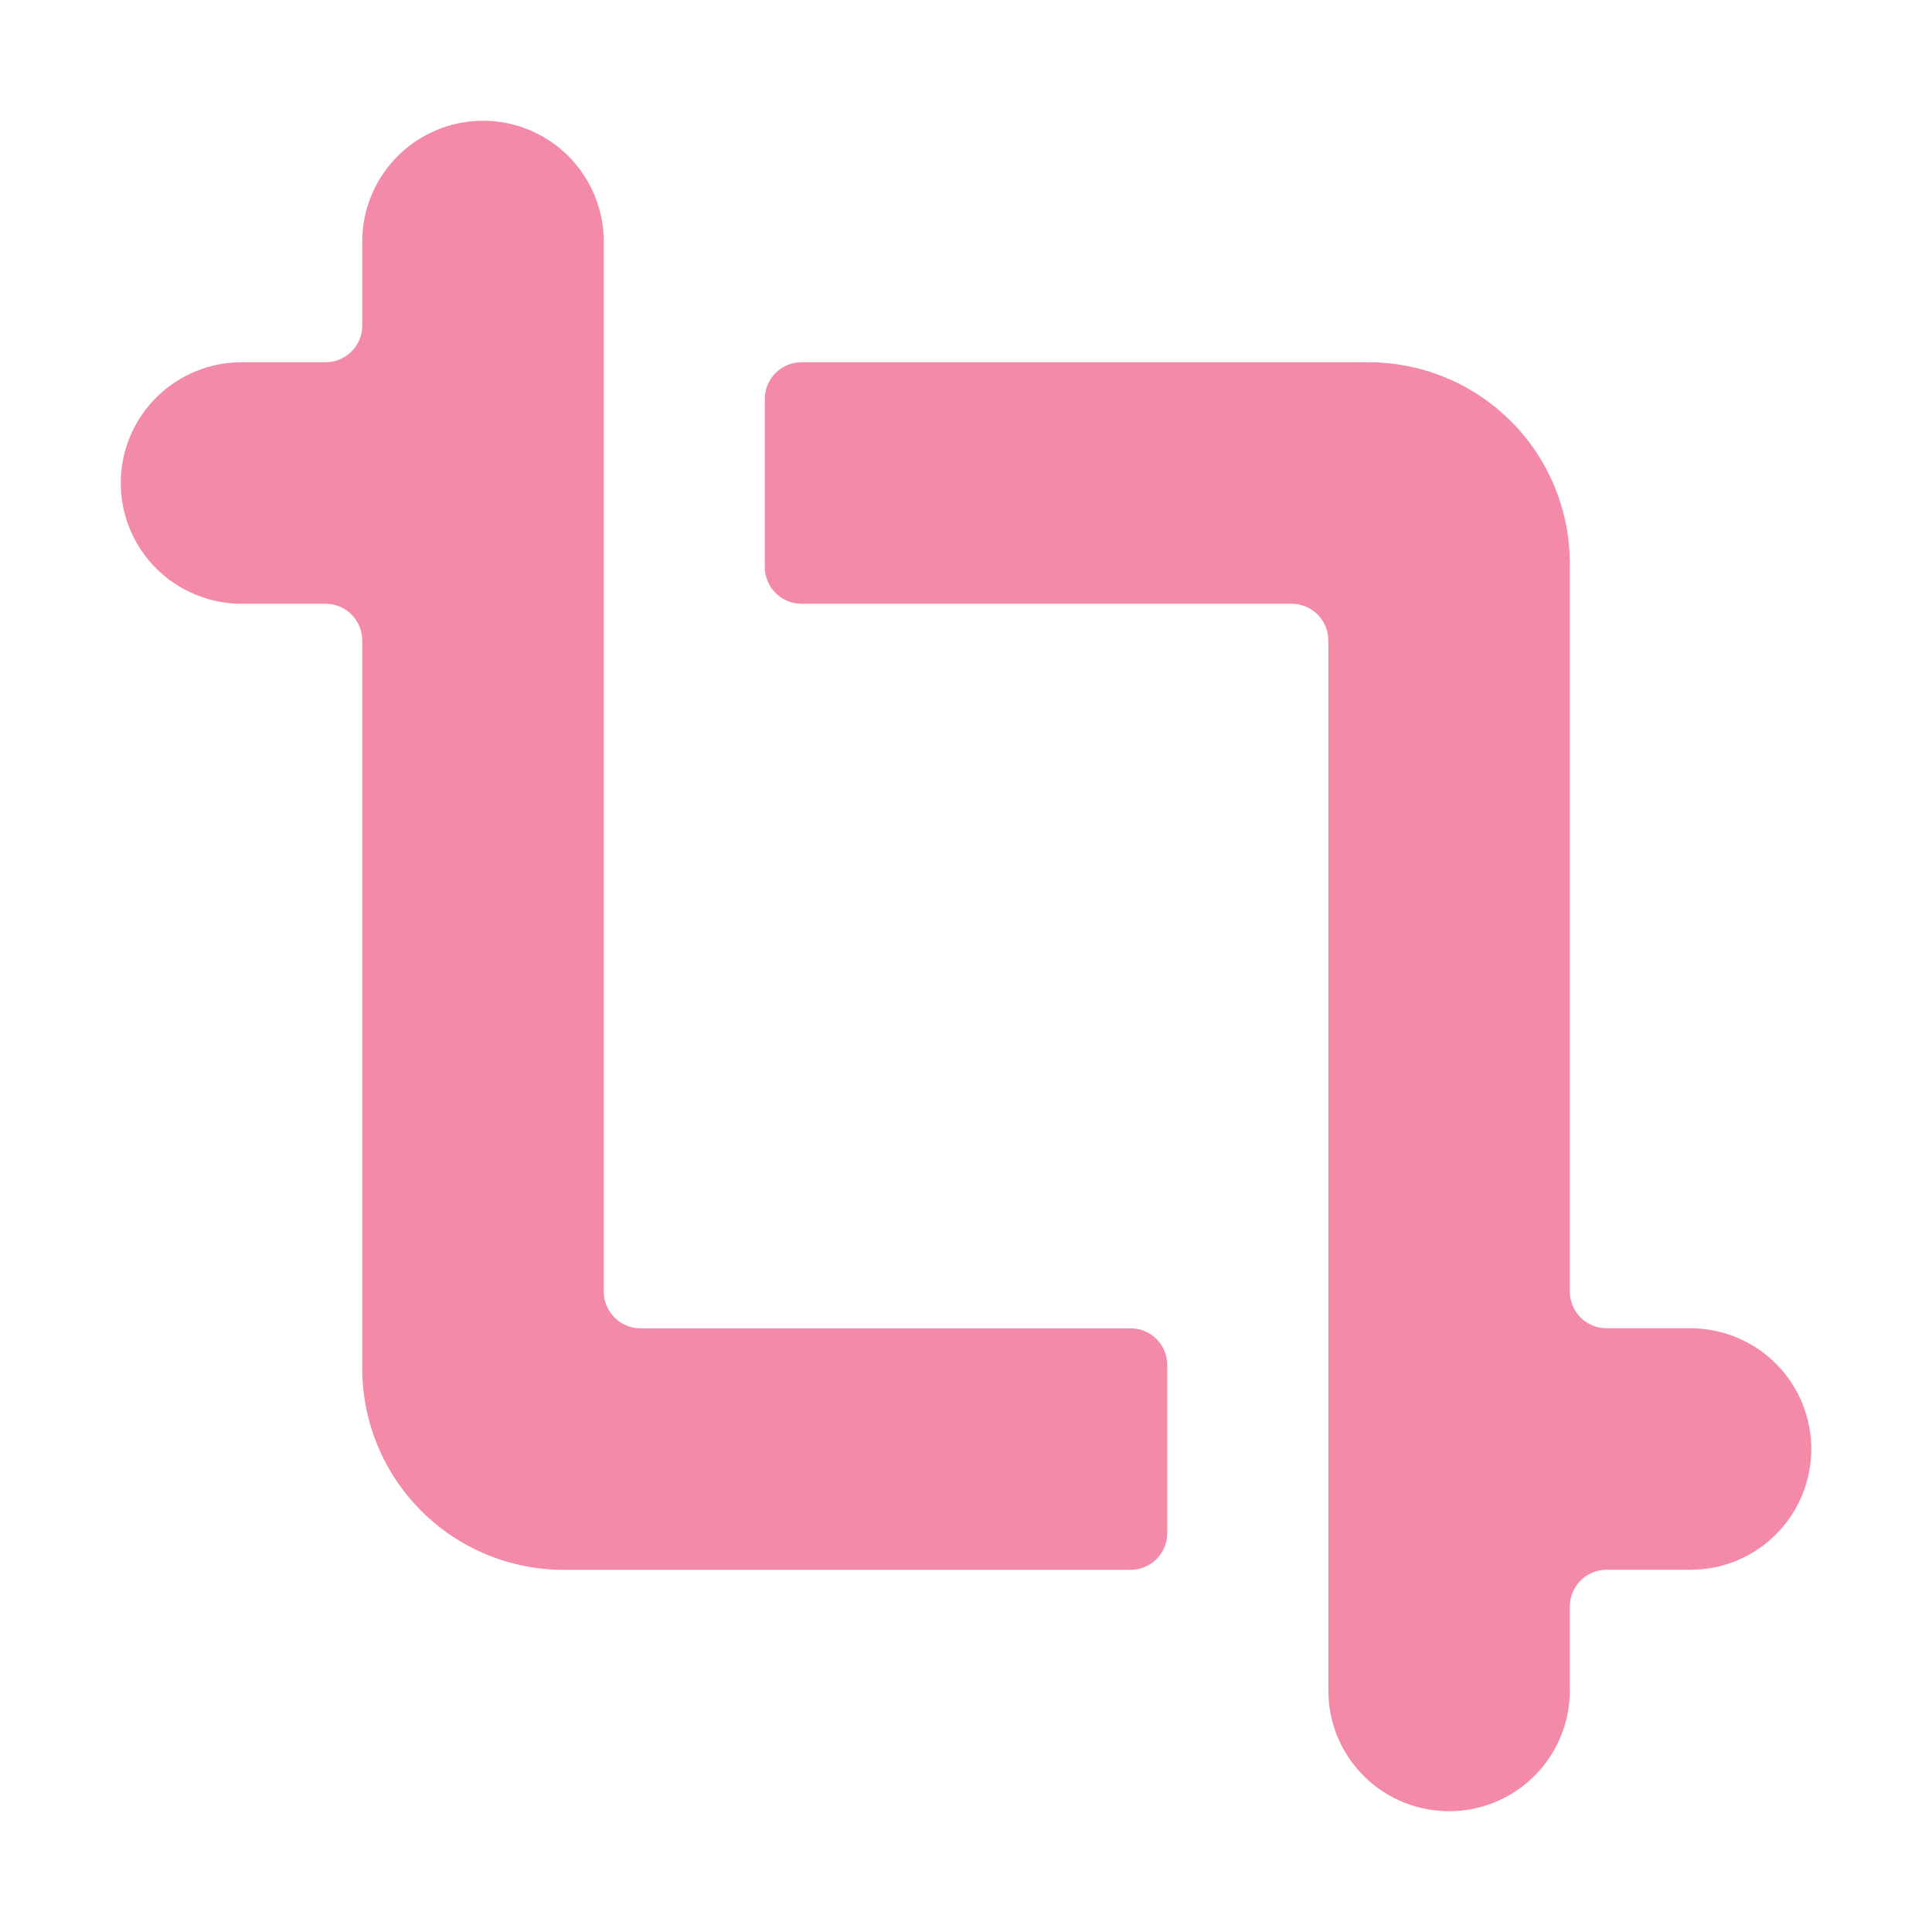 <svg width="22" height="22" viewBox="0 0 22 22" fill="none" xmlns="http://www.w3.org/2000/svg">
<path d="M15.584 4.125C16.166 4.125 16.726 4.346 17.151 4.744C17.576 5.141 17.833 5.686 17.871 6.266L17.876 6.417V14.707C17.876 14.938 18.063 15.125 18.294 15.125H19.251C19.604 15.126 19.944 15.262 20.199 15.505C20.455 15.749 20.607 16.082 20.624 16.434C20.641 16.787 20.521 17.133 20.29 17.4C20.059 17.667 19.735 17.835 19.383 17.869L19.251 17.875H18.294C18.063 17.875 17.876 18.063 17.876 18.294V19.25C17.876 19.604 17.74 19.943 17.496 20.199C17.252 20.454 16.92 20.606 16.567 20.623C16.214 20.64 15.869 20.521 15.601 20.29C15.334 20.059 15.166 19.734 15.132 19.383L15.126 19.25V7.294C15.126 7.062 14.939 6.875 14.707 6.875H9.127C8.896 6.875 8.709 6.688 8.709 6.457V4.543C8.709 4.312 8.896 4.125 9.127 4.125H15.584Z" fill="#f38ba8"/>
<path d="M6.472 1.778C6.215 1.52 5.865 1.375 5.5 1.375C5.135 1.375 4.786 1.52 4.528 1.778C4.27 2.036 4.125 2.385 4.125 2.75V3.707C4.125 3.938 3.938 4.125 3.707 4.125H2.75C2.385 4.125 2.036 4.27 1.778 4.528C1.52 4.786 1.375 5.135 1.375 5.5C1.375 5.865 1.52 6.215 1.778 6.472C2.036 6.73 2.385 6.875 2.75 6.875H3.707C3.938 6.875 4.125 7.063 4.125 7.294V15.584C4.125 16.192 4.367 16.775 4.796 17.204C5.226 17.634 5.809 17.876 6.417 17.876H12.874C13.105 17.876 13.292 17.688 13.292 17.457V15.544C13.292 15.313 13.105 15.126 12.874 15.126H7.294C7.063 15.126 6.875 14.938 6.875 14.707V2.75C6.875 2.385 6.73 2.036 6.472 1.778Z" fill="#f38ba8"/>
</svg>
